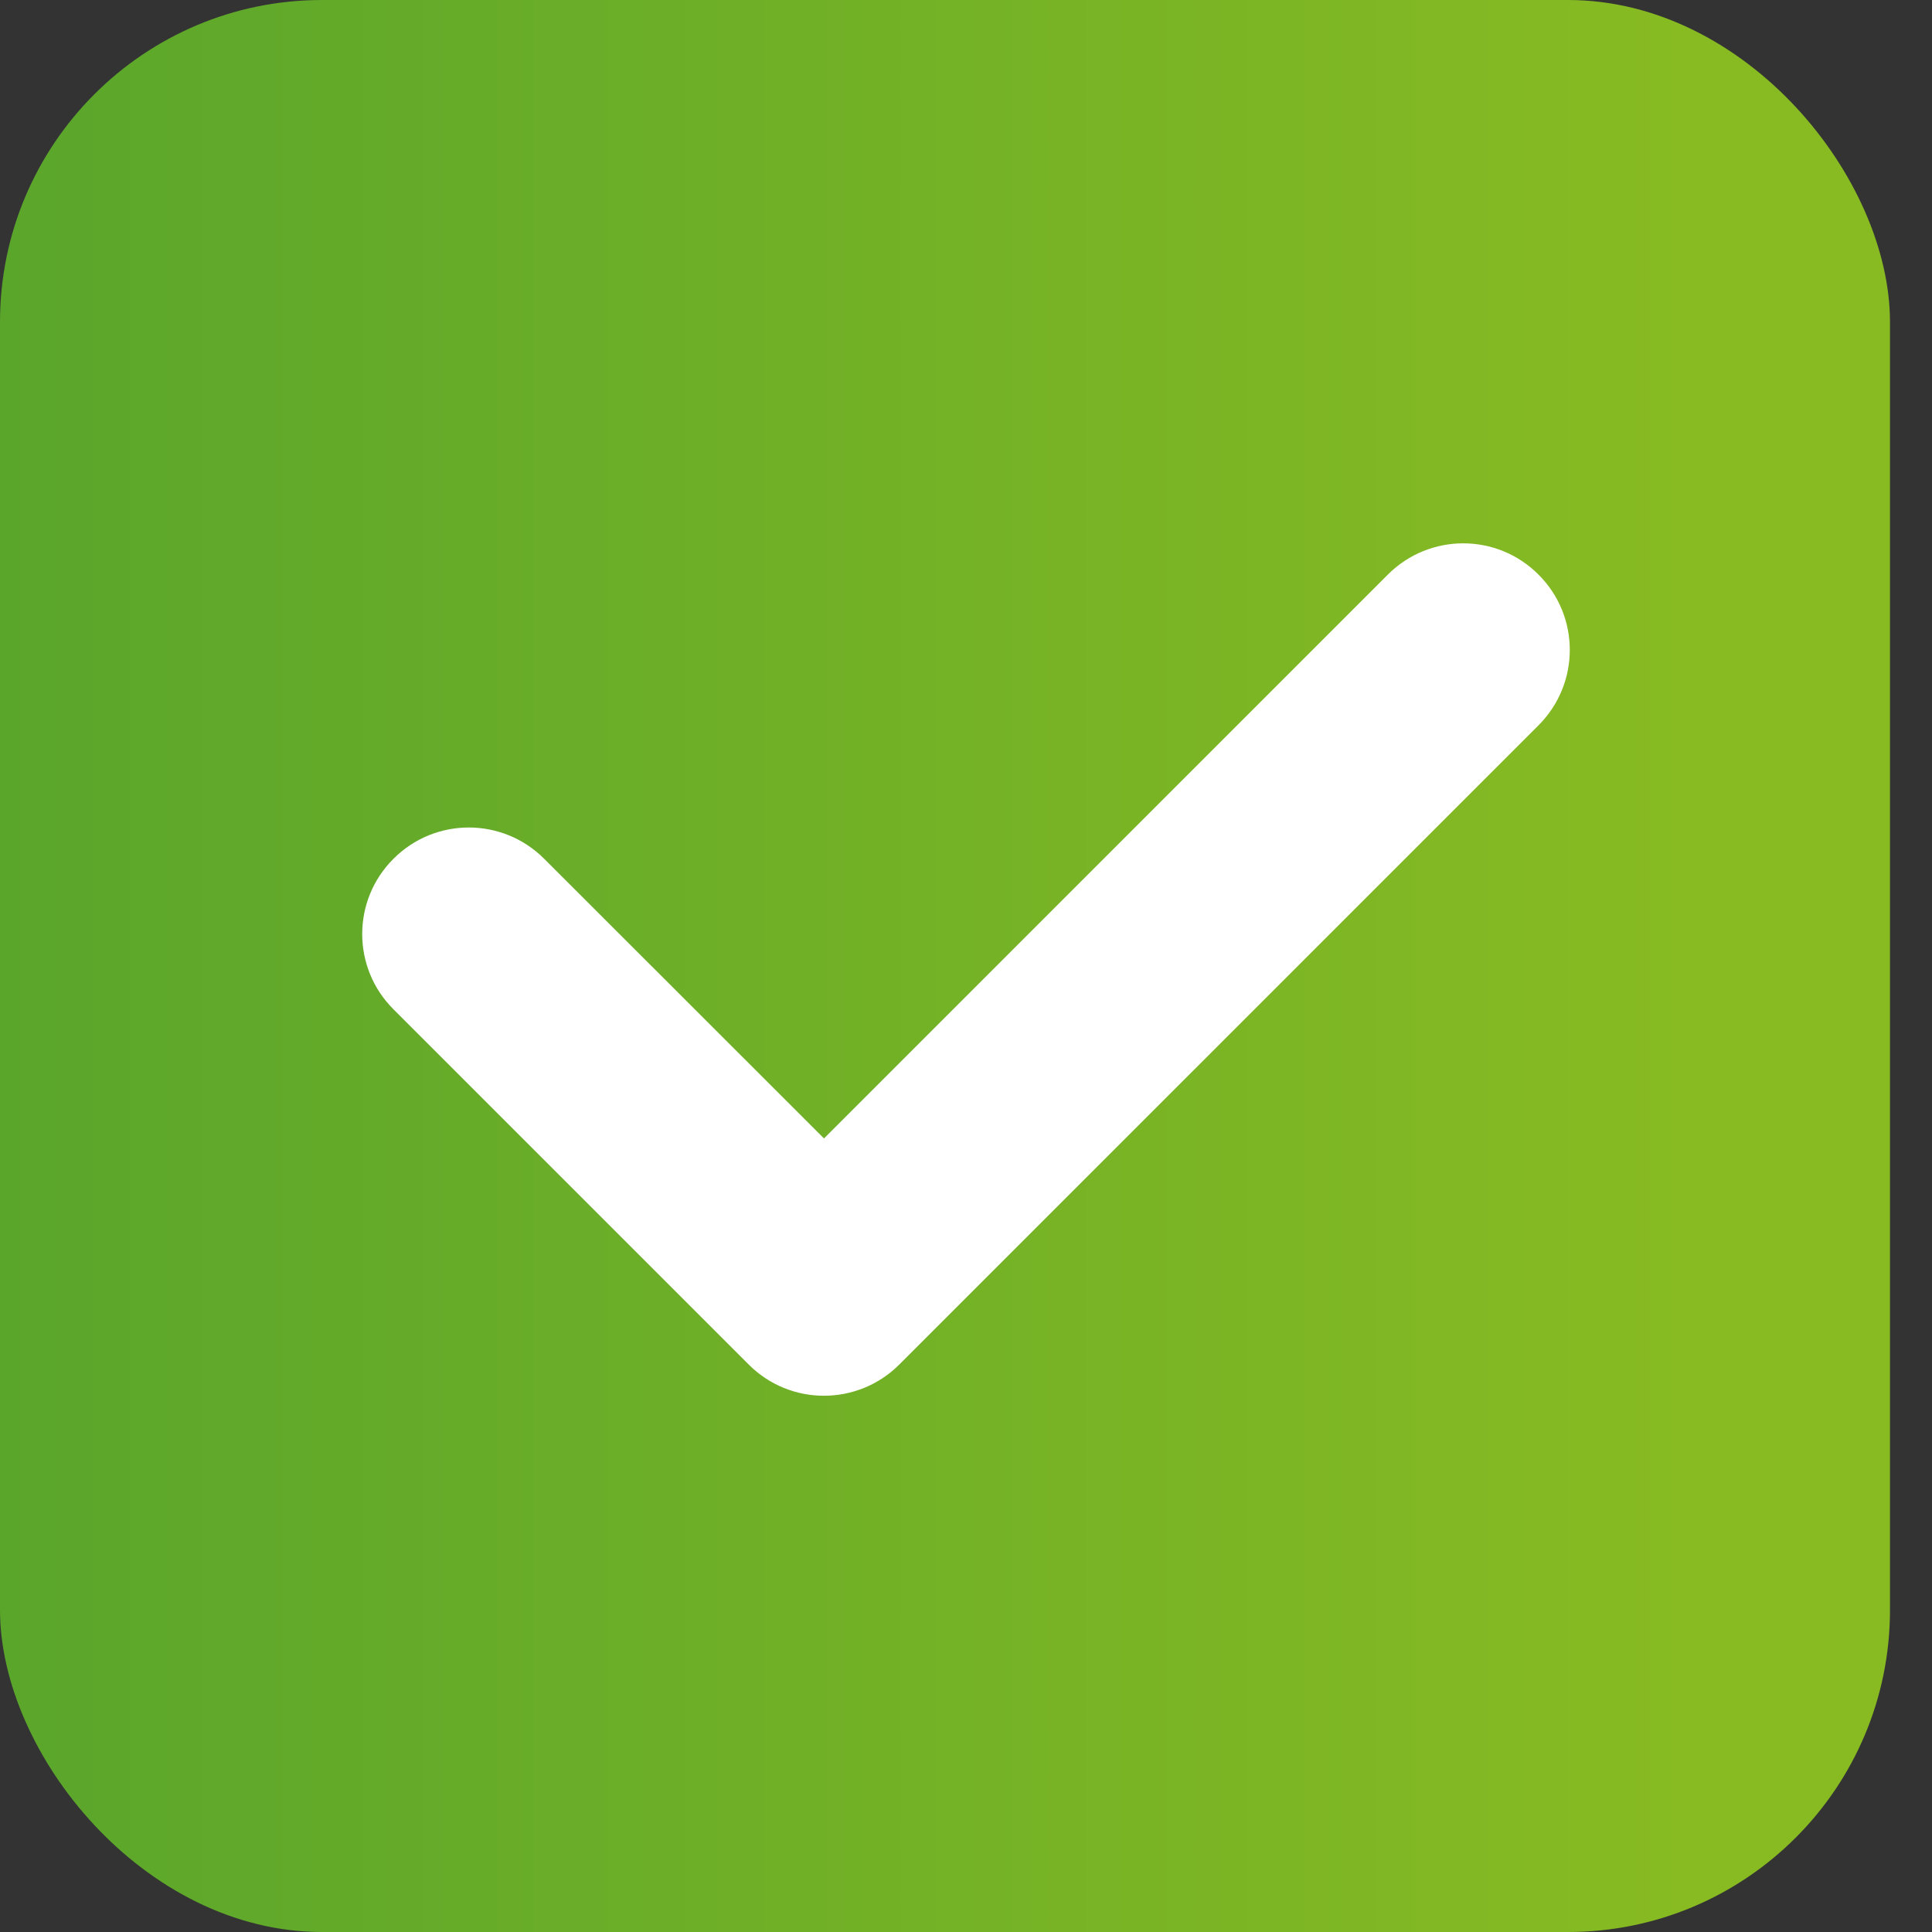 <svg width="16" height="16" viewBox="0 0 12 12" fill="none" xmlns="http://www.w3.org/2000/svg">
    <rect x="0" y="0" width="12" height="12" fill="#333333" stroke="none"/>
    <rect width="11.739" height="12" rx="2" fill="url(#paint0_linear_2387_23098)"/>
    <path
            d="M8.62 3.569C8.879 3.31 9.298 3.31 9.556 3.569C9.815 3.827 9.815 4.246 9.556 4.505L5.586 8.475C5.327 8.734 4.908 8.734 4.65 8.475L2.444 6.269C2.185 6.011 2.185 5.592 2.444 5.334C2.702 5.075 3.121 5.075 3.38 5.334L5.118 7.071L8.62 3.569Z"
            fill="white"/>
    <defs>
        <linearGradient id="paint0_linear_2387_23098" x1="10.503" y1="12" x2="0" y2="12"
                        gradientUnits="userSpaceOnUse">
            <stop stop-color="#88BB22"/>
            <stop offset="1" stop-color="#5AA62B"/>
        </linearGradient>
    </defs>
</svg>
